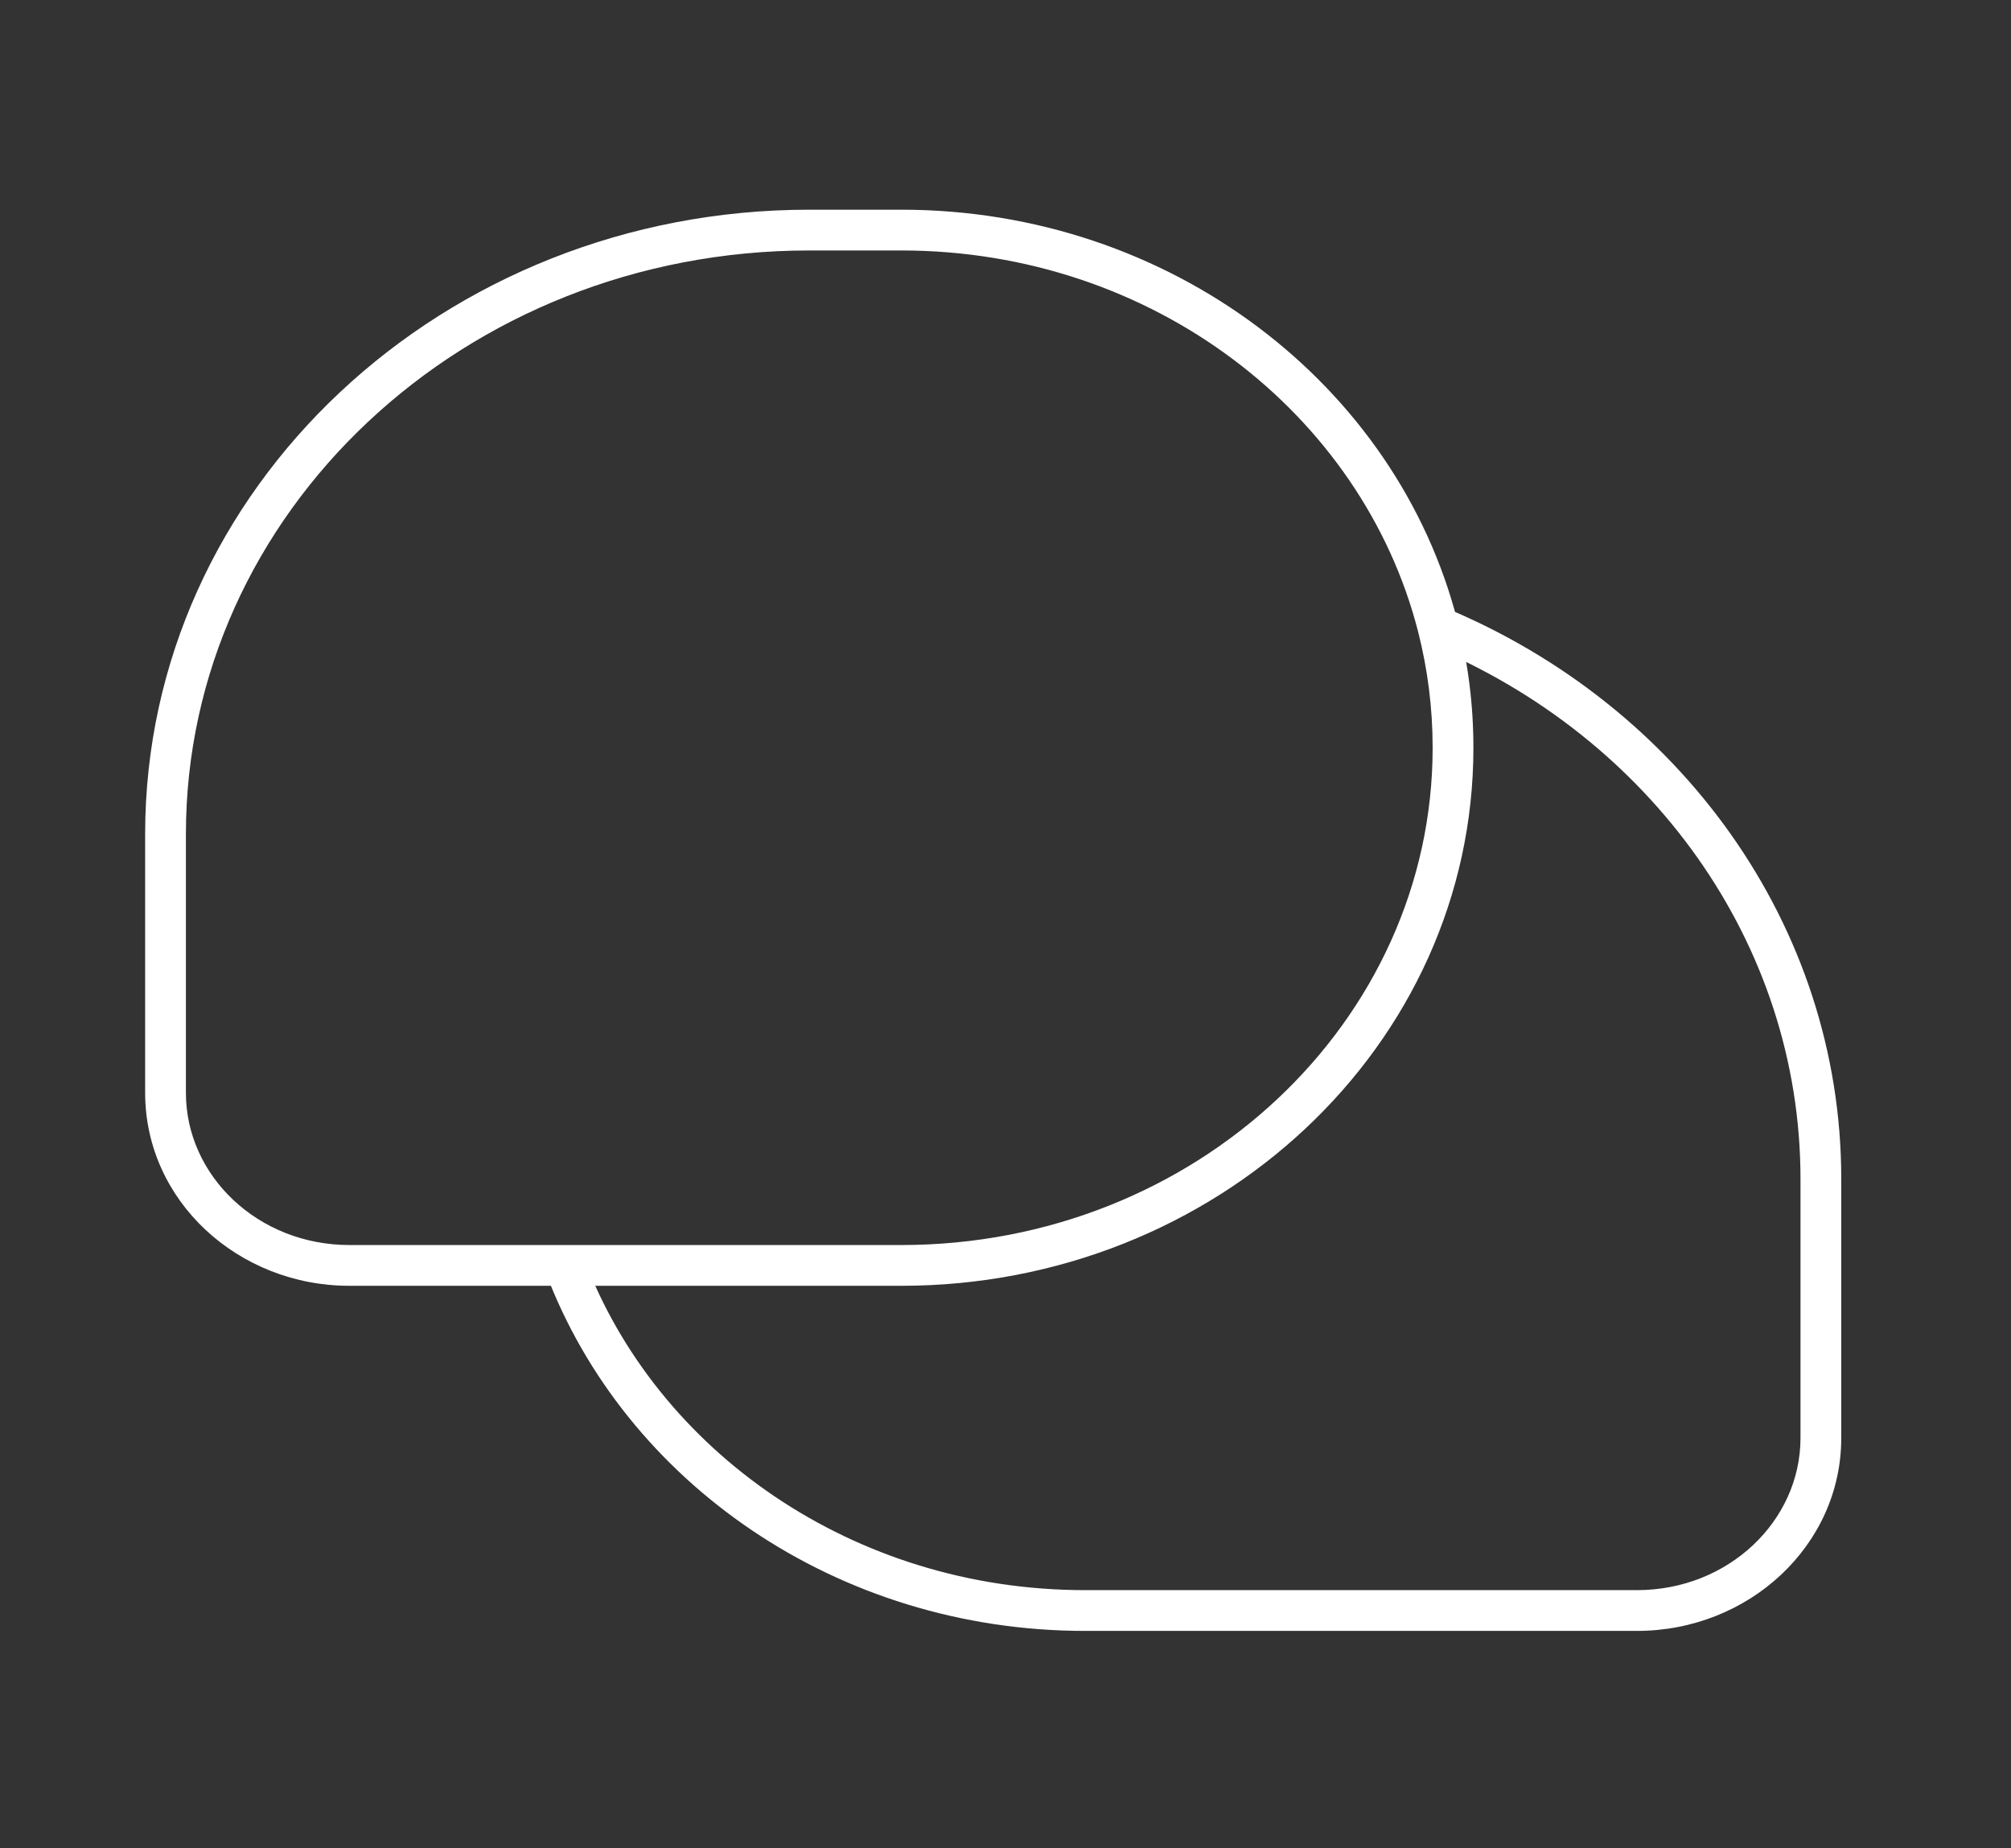 <svg width="74" height="68" viewBox="0 0 74 68" fill="none" xmlns="http://www.w3.org/2000/svg">
<rect x="0" y="0" width="74" height="68" fill="#333333" stroke="none"/>
<path d="M52.91 23.06L52.184 23.246L52.91 23.06ZM29.779 9.215H33.163V7.715H29.779V9.215ZM6.841 40.208V30.685H5.341V40.208H6.841ZM5.341 40.208C5.341 44.173 8.753 47.307 12.859 47.307V45.807C9.49 45.807 6.841 43.255 6.841 40.208H5.341ZM52.718 27.511C52.718 37.571 44.009 45.807 33.163 45.807V47.307C44.745 47.307 54.218 38.488 54.218 27.511H52.718ZM29.779 7.715C16.328 7.715 5.341 17.954 5.341 30.685H6.841C6.841 18.872 17.065 9.215 29.779 9.215V7.715ZM67.754 52.905V43.382H66.254V52.905H67.754ZM39.932 60.004H60.236V58.504H39.932V60.004ZM66.254 52.905C66.254 55.953 63.605 58.504 60.236 58.504V60.004C64.342 60.004 67.754 56.87 67.754 52.905H66.254ZM52.622 23.753C60.676 27.103 66.254 34.649 66.254 43.382H67.754C67.754 33.979 61.75 25.926 53.199 22.368L52.622 23.753ZM33.163 9.215C42.423 9.215 50.137 15.227 52.184 23.246L53.637 22.875C51.41 14.15 43.064 7.715 33.163 7.715V9.215ZM52.184 23.246C52.533 24.614 52.718 26.041 52.718 27.511H54.218C54.218 25.915 54.017 24.363 53.637 22.875L52.184 23.246ZM20.081 46.821C22.983 54.524 30.793 60.004 39.932 60.004V58.504C31.389 58.504 24.157 53.384 21.485 46.292L20.081 46.821ZM33.163 45.807H20.783V47.307H33.163V45.807ZM20.783 45.807H12.859V47.307H20.783V45.807Z" fill="white"/>
</svg>

